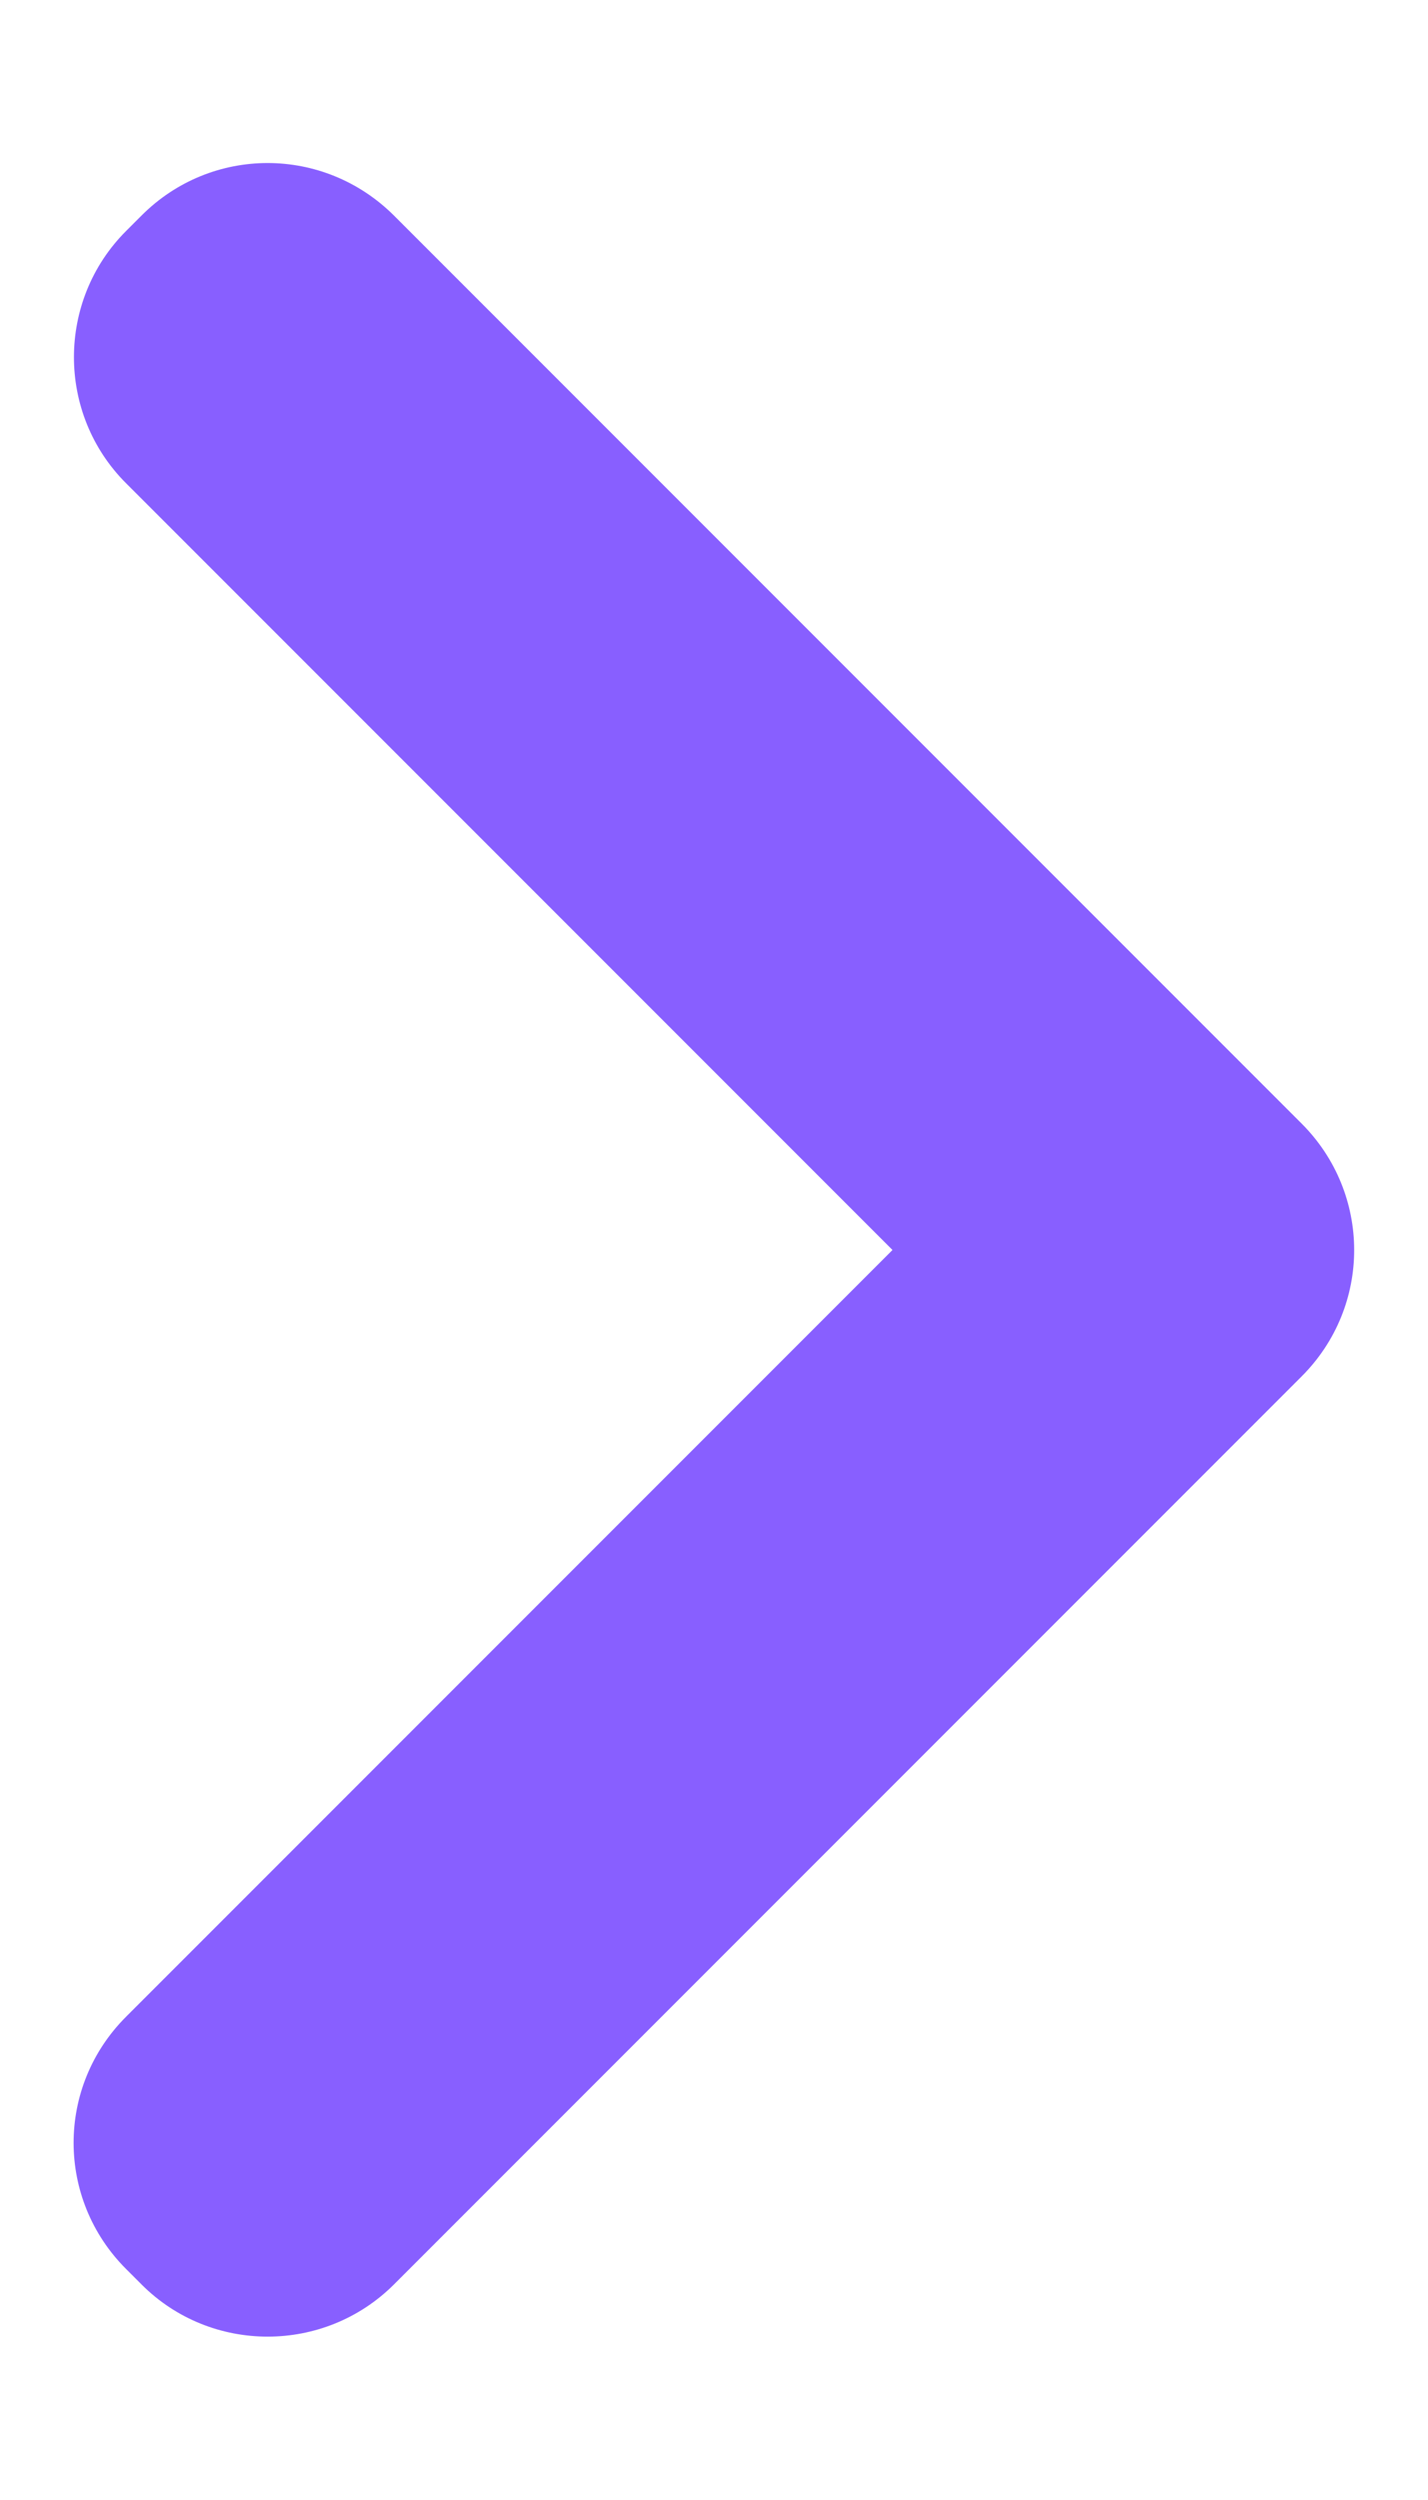 <svg width="8" height="14" viewBox="0 0 8 14" fill="none" xmlns="http://www.w3.org/2000/svg">
<path d="M0.706 2.706C0.316 2.316 0.318 1.682 0.706 1.294L0.794 1.206C1.184 0.816 1.813 0.814 2.208 1.208L7.292 6.292C7.683 6.683 7.686 7.314 7.292 7.708L2.208 12.792C1.817 13.183 1.182 13.182 0.794 12.794L0.706 12.706C0.316 12.316 0.313 11.687 0.706 11.294L5 7L0.706 2.706Z" fill="#885FFF"/>
</svg>

